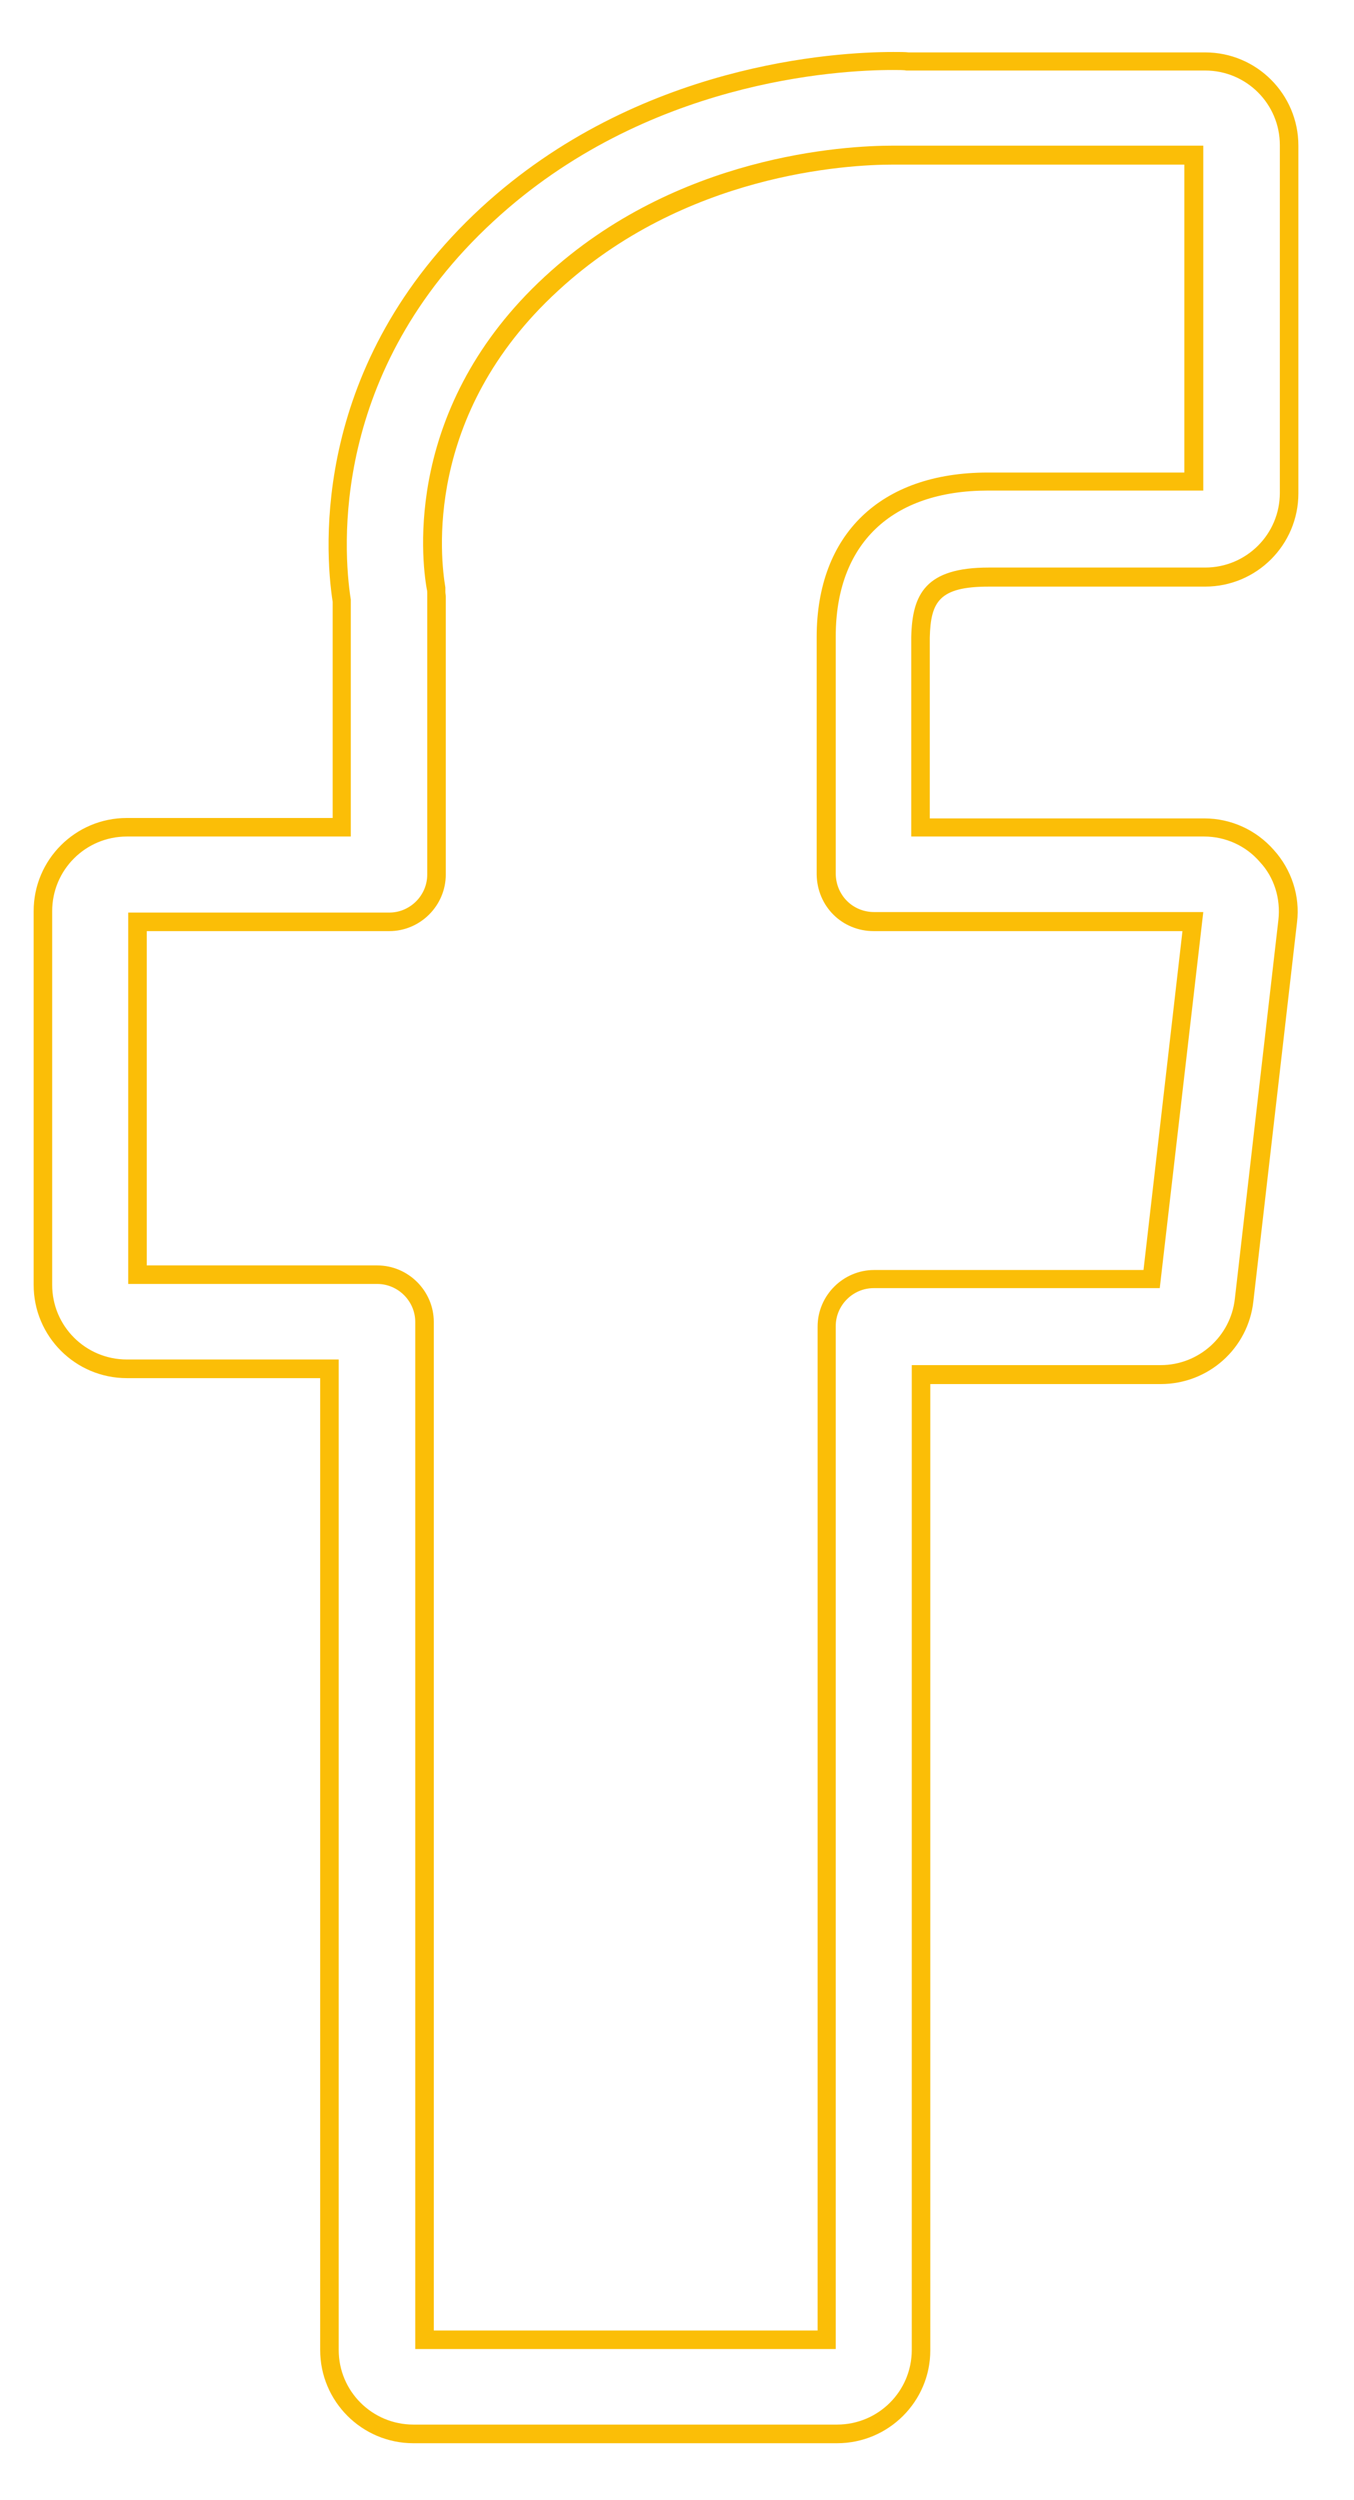 <svg width="13" height="24" viewBox="0 0 13 24" fill="none" xmlns="http://www.w3.org/2000/svg">
<path d="M8.037 23.453H3.969C3.475 23.453 3.074 23.052 3.074 22.558V13.229H1.218C0.724 13.229 0.323 12.828 0.323 12.334V8.746C0.323 8.252 0.724 7.852 1.218 7.852H3.194V5.777C3.114 5.261 2.998 3.49 4.619 1.994C6.128 0.605 8.028 0.499 8.576 0.499C8.642 0.499 8.691 0.499 8.723 0.503H11.571C12.065 0.503 12.466 0.904 12.466 1.398V4.736C12.466 5.23 12.065 5.631 11.571 5.631H9.493C9.016 5.631 8.936 5.777 8.927 6.12V7.856H11.562C11.82 7.856 12.061 7.967 12.23 8.159C12.399 8.346 12.484 8.599 12.453 8.853L12.034 12.49C11.985 12.944 11.602 13.286 11.144 13.286H8.932V22.562C8.932 23.052 8.531 23.453 8.037 23.453ZM1.218 8.03C0.822 8.03 0.501 8.35 0.501 8.746V12.334C0.501 12.73 0.822 13.05 1.218 13.05H3.252V22.558C3.252 22.954 3.573 23.274 3.969 23.274H8.037C8.433 23.274 8.754 22.954 8.754 22.558V13.104H11.144C11.509 13.104 11.816 12.828 11.856 12.467L12.274 8.831C12.297 8.626 12.234 8.421 12.096 8.274C11.963 8.119 11.767 8.03 11.562 8.03H8.749V6.116C8.758 5.702 8.887 5.448 9.493 5.448H11.571C11.967 5.448 12.288 5.128 12.288 4.731V1.393C12.288 0.997 11.967 0.677 11.571 0.677H8.709H8.7C8.682 0.672 8.629 0.672 8.571 0.672C8.042 0.672 6.199 0.774 4.739 2.123C3.172 3.565 3.292 5.27 3.368 5.755V5.769V8.03H1.218ZM8.028 22.549H3.987V12.69C3.987 12.49 3.822 12.325 3.622 12.325H1.231V8.76H3.737C3.938 8.76 4.102 8.595 4.102 8.395V5.729C4.102 5.715 4.102 5.706 4.102 5.693C4.102 5.68 4.102 5.671 4.098 5.657C4.044 5.359 3.88 3.899 5.233 2.653C6.497 1.487 8.108 1.398 8.576 1.398H11.553V4.709H9.488C8.558 4.709 8.024 5.221 8.024 6.111V8.39C8.028 8.595 8.188 8.755 8.393 8.755H11.553L11.135 12.365H8.389C8.188 12.365 8.024 12.53 8.024 12.73V22.549H8.028ZM4.165 22.371H7.85V12.734C7.85 12.436 8.095 12.191 8.393 12.191H10.979L11.353 8.938H8.389C8.086 8.938 7.846 8.702 7.841 8.395V6.116C7.841 5.128 8.455 4.536 9.484 4.536H11.371V1.58H8.576C8.126 1.58 6.573 1.669 5.358 2.791C4.058 3.984 4.231 5.372 4.276 5.639V5.653C4.276 5.662 4.276 5.671 4.276 5.68C4.276 5.697 4.28 5.711 4.28 5.729V8.395C4.28 8.693 4.036 8.938 3.737 8.938H1.409V12.147H3.622C3.92 12.147 4.165 12.392 4.165 12.69V22.371Z" fill="#FBBE07"/>
</svg>
